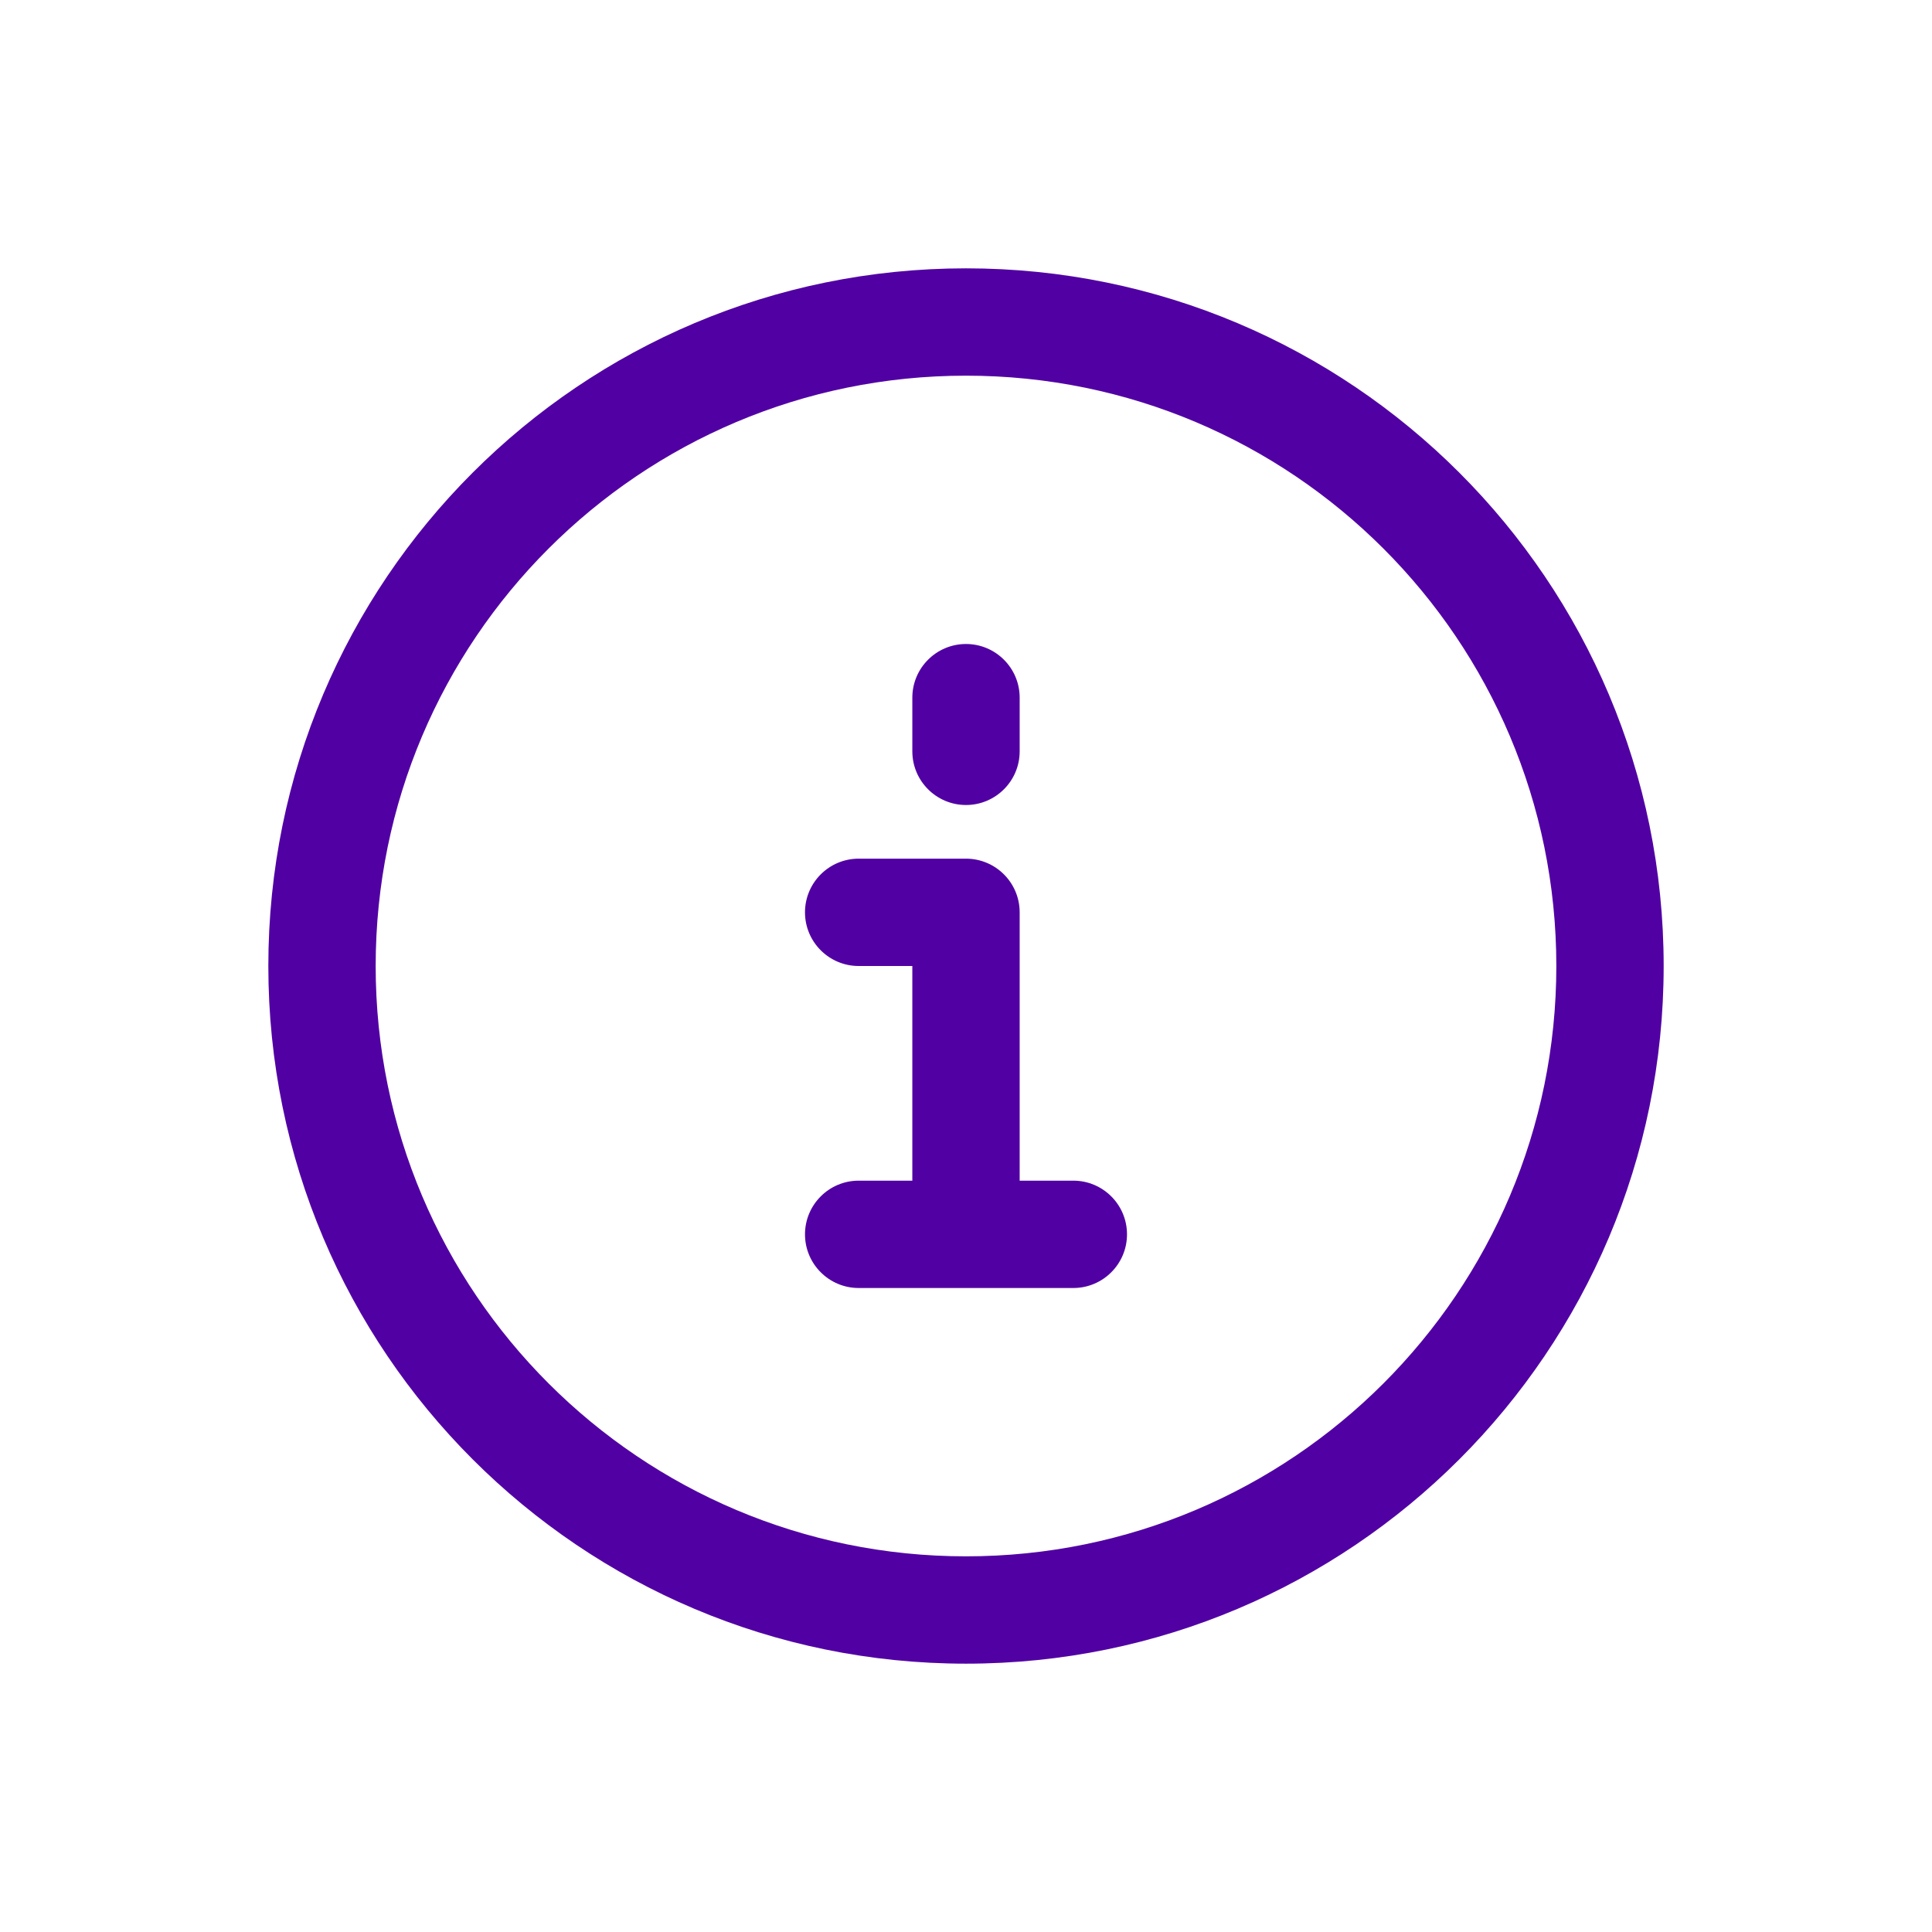 <svg xmlns="http://www.w3.org/2000/svg" width="36" height="36" viewBox="0 0 36 36">
    <path fill="#5100a3" fill-rule="evenodd" d="M31 18c0 7.18-5.82 13-13 13S5 25.18 5 18 10.82 5 18 5s13 5.82 13 13zm-2 0c0-6.075-4.925-11-11-11S7 11.925 7 18s4.925 11 11 11 11-4.925 11-11zm-12 4h-1c-.552 0-1 .448-1 1s.448 1 1 1h4c.552 0 1-.448 1-1s-.448-1-1-1h-1v-5c0-.552-.448-1-1-1h-2c-.552 0-1 .448-1 1s.448 1 1 1h1v4zm0-9v1c0 .552.448 1 1 1s1-.448 1-1v-1c0-.552-.448-1-1-1s-1 .448-1 1z"/>
</svg>
